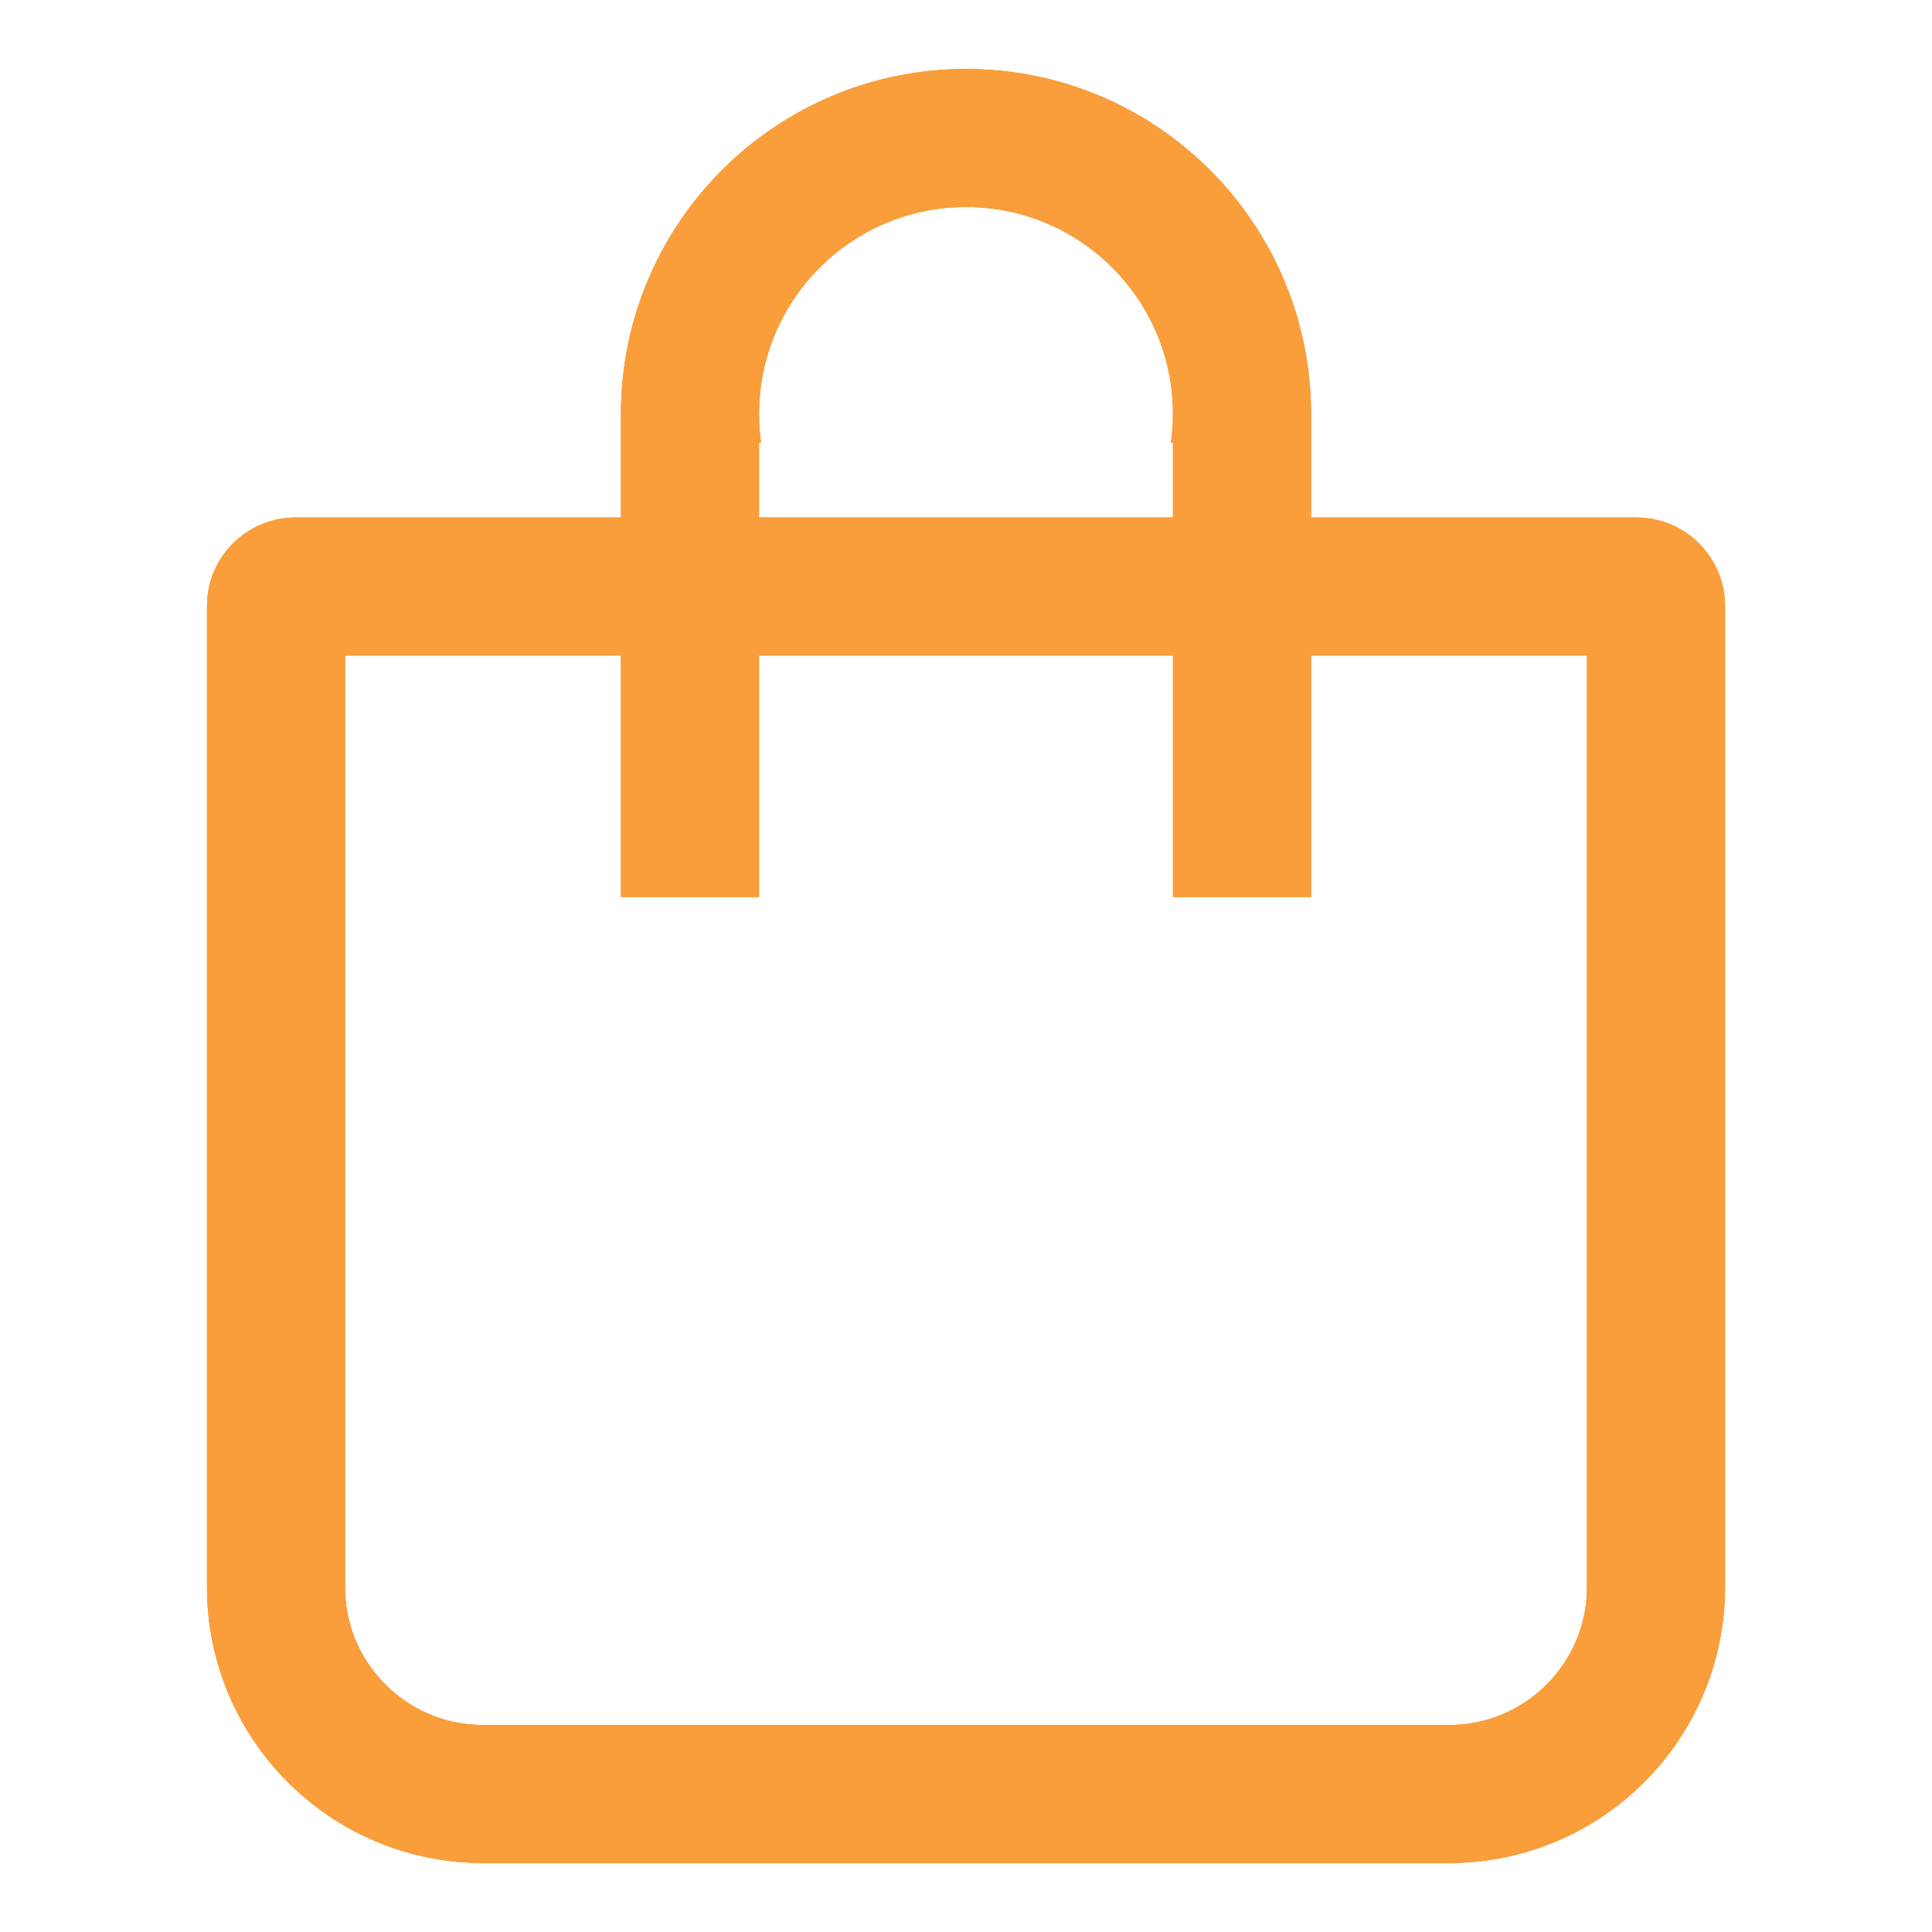 <?xml version="1.0" encoding="UTF-8"?>
<svg width="28px" height="28px" viewBox="0 0 28 28" version="1.1" xmlns="http://www.w3.org/2000/svg" xmlns:xlink="http://www.w3.org/1999/xlink">
    <!-- Generator: Sketch 50.2 (55047) - http://www.bohemiancoding.com/sketch -->
    <title>gw</title>
    <desc>Created with Sketch.</desc>
    <defs></defs>
    <g id="====slice===" stroke="none" stroke-width="1" fill="none" fill-rule="evenodd">
        <g id="Artboard-2" transform="translate(-444, -871)">
            <g id="Group-12-Copy" transform="translate(444, 871)">
                <rect id="Rectangle-Copy-5" x="0" y="0" width="28" height="28"></rect>
                <g id="icon37-copy">
                    <g id="Group-8" transform="translate(3, 1)">
                        <path d="M1.283,7.5 C1.127,7.5 1,7.627 1,7.783 L1,22 C1,23.657 2.343,25 4,25 L18,25 C19.657,25 21,23.657 21,22 L21,7.783 C21,7.627 20.873,7.5 20.717,7.5 L1.283,7.5 Z" id="Rectangle-701" stroke="#FA9D3B" stroke-width="2"></path>
                        <path d="M6,5 C6,2.239 8.239,0 11,0 C13.761,0 16,2.239 16,5 L16,12 L14,12 L14,5.417 L13.971,5.417 C13.99,5.28 14,5.141 14,5 C14,3.343 12.657,2 11,2 C9.343,2 8,3.343 8,5 C8,5.141 8.01,5.28 8.029,5.417 L8,5.417 L8,12 L6,12 L6,5 Z" id="Combined-Shape" fill="#FA9D3B"></path>
                    </g>
                </g>
            </g>
            <g id="Group-12-Copy" transform="translate(444, 871)">
                <rect id="Rectangle-Copy-5" x="0" y="0" width="28" height="28"></rect>
                <g id="icon37-copy">
                    <g id="Group-8" transform="translate(3, 1)">
                        <path d="M1.283,7.5 C1.127,7.5 1,7.627 1,7.783 L1,22 C1,23.657 2.343,25 4,25 L18,25 C19.657,25 21,23.657 21,22 L21,7.783 C21,7.627 20.873,7.5 20.717,7.5 L1.283,7.5 Z" id="Rectangle-701" stroke="#FA9D3B" stroke-width="2"></path>
                        <path d="M6,5 C6,2.239 8.239,0 11,0 C13.761,0 16,2.239 16,5 L16,12 L14,12 L14,5.417 L13.971,5.417 C13.99,5.28 14,5.141 14,5 C14,3.343 12.657,2 11,2 C9.343,2 8,3.343 8,5 C8,5.141 8.01,5.28 8.029,5.417 L8,5.417 L8,12 L6,12 L6,5 Z" id="Combined-Shape" fill="#FA9D3B"></path>
                    </g>
                </g>
            </g>
            <g id="g'w" transform="translate(444, 871)">
                <rect id="Rectangle-Copy-5" x="0" y="0" width="28" height="28"></rect>
                <g id="icon37-copy">
                    <g id="Group-8" transform="translate(3, 1)">
                        <path d="M1.283,7.5 C1.127,7.5 1,7.627 1,7.783 L1,22 C1,23.657 2.343,25 4,25 L18,25 C19.657,25 21,23.657 21,22 L21,7.783 C21,7.627 20.873,7.5 20.717,7.5 L1.283,7.5 Z" id="Rectangle-701" stroke="#FA9D3B" stroke-width="2"></path>
                        <path d="M6,5 C6,2.239 8.239,0 11,0 C13.761,0 16,2.239 16,5 L16,12 L14,12 L14,5.417 L13.971,5.417 C13.99,5.28 14,5.141 14,5 C14,3.343 12.657,2 11,2 C9.343,2 8,3.343 8,5 C8,5.141 8.01,5.28 8.029,5.417 L8,5.417 L8,12 L6,12 L6,5 Z" id="Combined-Shape" fill="#FA9D3B"></path>
                    </g>
                </g>
            </g>
        </g>
    </g>
</svg>